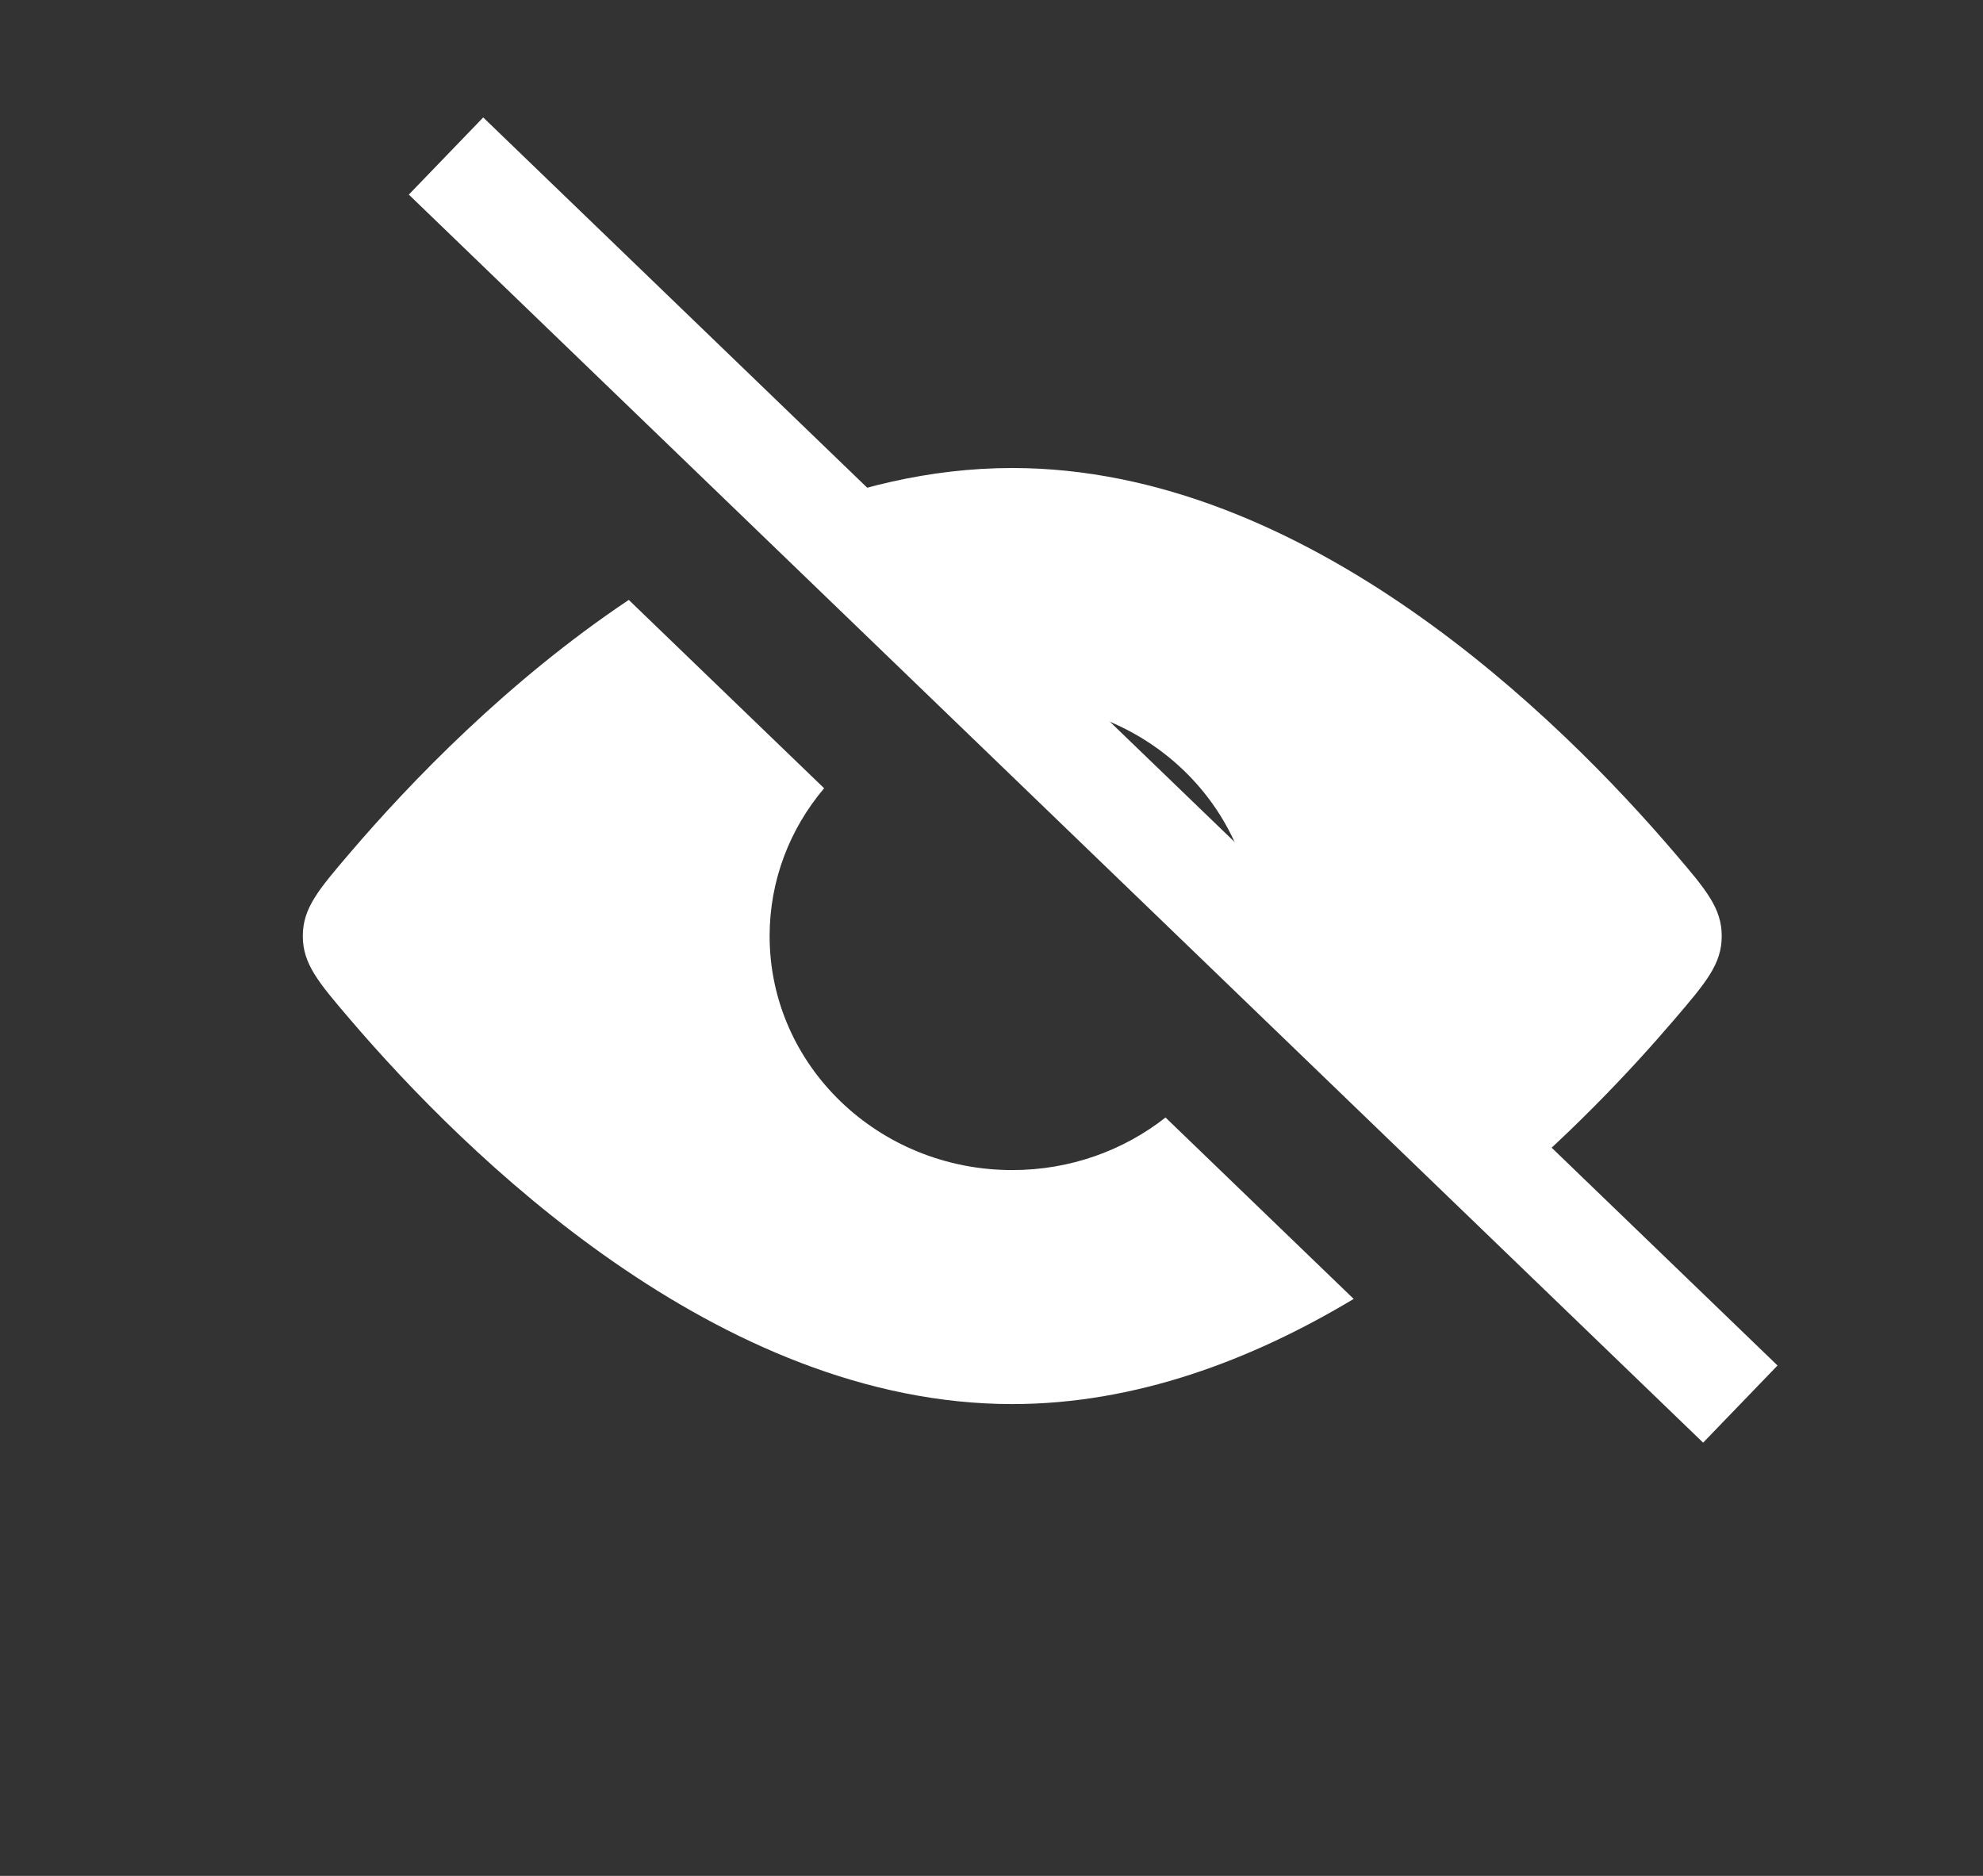 <svg width="37" height="35" viewBox="0 0 37 35" fill="none" xmlns="http://www.w3.org/2000/svg">
<rect x="0" y="0" width="37" height="35" fill="#333333" stroke="none"/>
<path fill-rule="evenodd" clip-rule="evenodd" d="M27.747 22.468C29.224 21.256 30.425 19.977 31.246 19.016C31.832 18.33 32.125 17.987 32.125 17.465C32.125 16.942 31.832 16.6 31.246 15.914C29.103 13.404 24.375 8.732 18.888 8.732C17.348 8.732 15.869 9.1 14.489 9.684L18.098 13.165C18.355 13.121 18.618 13.099 18.888 13.099C21.389 13.099 23.416 15.053 23.416 17.465C23.416 17.724 23.392 17.979 23.347 18.226L27.747 22.468ZM25.258 24.235L21.747 20.85C20.968 21.463 19.972 21.831 18.888 21.831C16.387 21.831 14.36 19.876 14.36 17.465C14.36 16.419 14.741 15.459 15.377 14.707L11.732 11.193C9.467 12.709 7.647 14.605 6.529 15.914C5.943 16.6 5.65 16.942 5.65 17.465C5.65 17.987 5.943 18.33 6.529 19.016C8.672 21.525 13.4 26.197 18.888 26.197C21.19 26.197 23.358 25.375 25.258 24.235Z" fill="white"/>
<path d="M8.322 2.911L32.472 26.197" stroke="white" stroke-width="2"/>
</svg>
